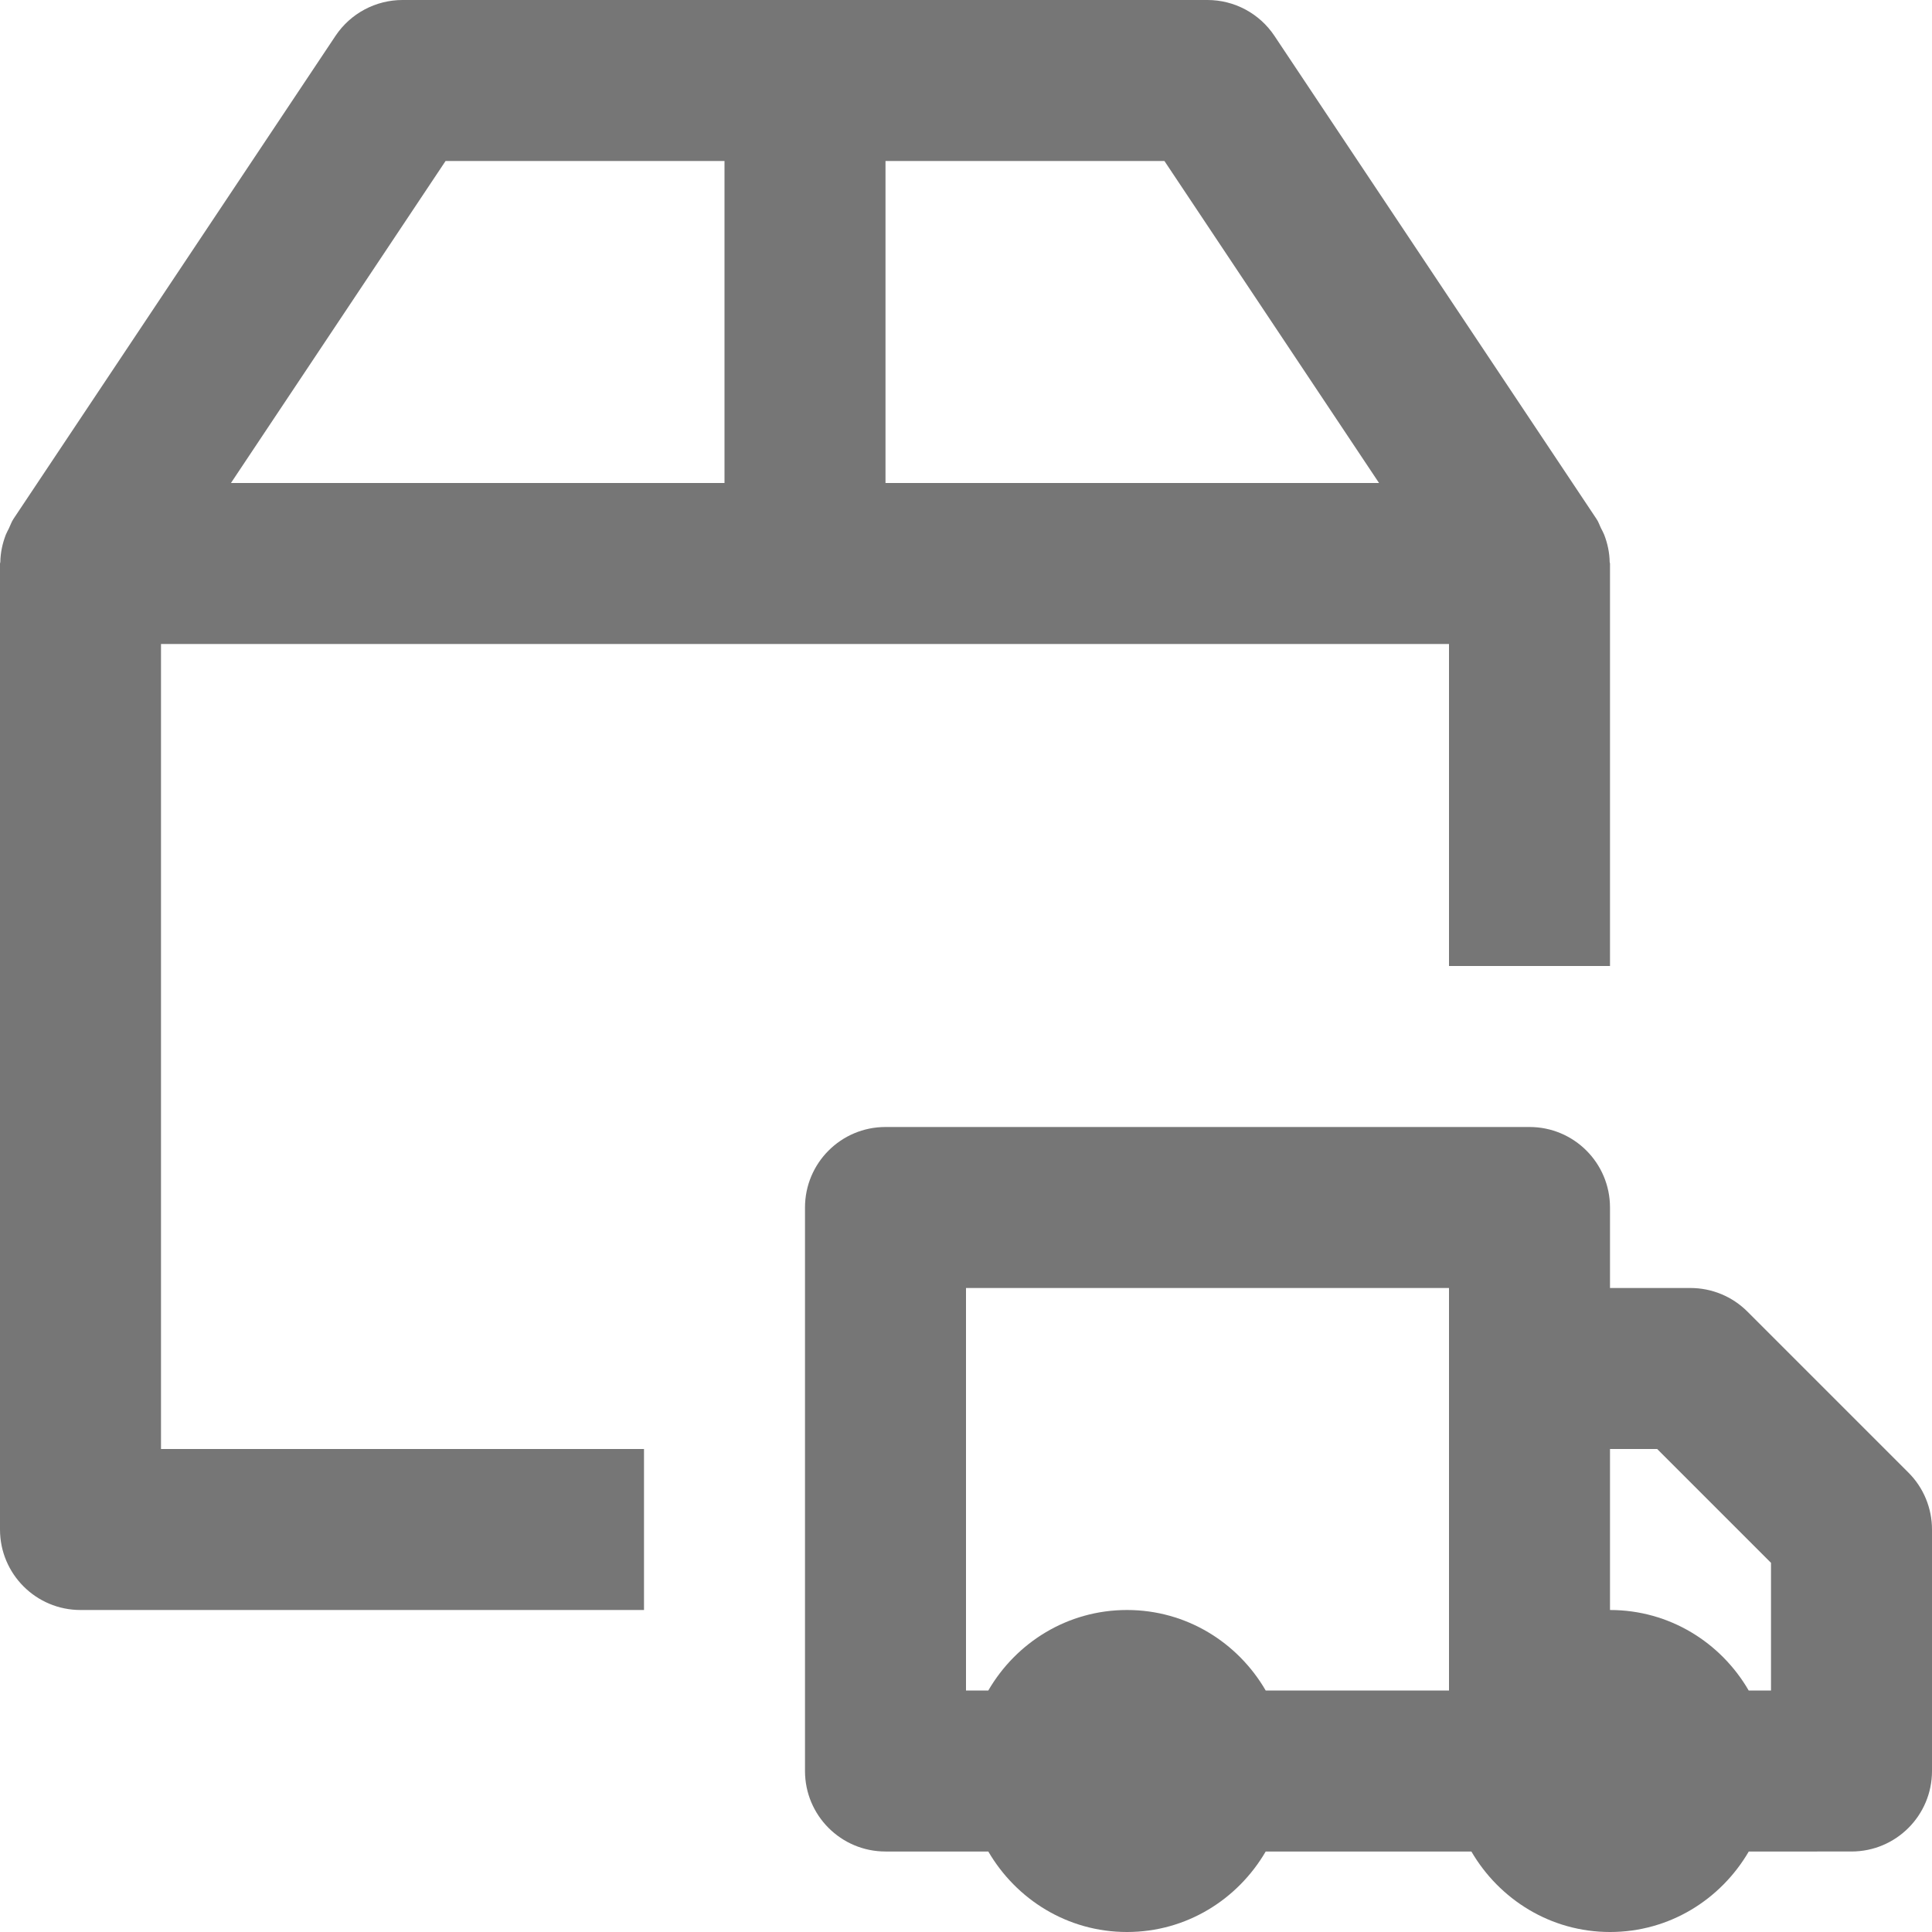 <?xml version="1.0" encoding="iso-8859-1"?>
<!-- Generator: Adobe Illustrator 16.0.0, SVG Export Plug-In . SVG Version: 6.00 Build 0)  -->
<!DOCTYPE svg PUBLIC "-//W3C//DTD SVG 1.1//EN" "http://www.w3.org/Graphics/SVG/1.1/DTD/svg11.dtd">
<svg version="1.1" xmlns="http://www.w3.org/2000/svg" xmlns:xlink="http://www.w3.org/1999/xlink" x="0px" y="0px" width="24px"
	 height="24px" viewBox="0 0 24 24" style="enable-background:new 0 0 24 24;" xml:space="preserve">
<g id="Frame_-_24px">
	<rect style="fill:none;" width="24" height="24"/>
</g>
<g id="Line_Icons">
	<g>
		<path style="fill:#767676;" d="M2,8h16v4h2V7c0-0.007-0.004-0.012-0.004-0.018c-0.002-0.117-0.026-0.23-0.068-0.339
			c-0.011-0.028-0.025-0.053-0.039-0.08c-0.019-0.038-0.031-0.08-0.057-0.117l-4-6C15.646,0.167,15.334,0,15,0H5
			C4.666,0,4.354,0.167,4.168,0.445l-4,6C0.143,6.482,0.13,6.524,0.111,6.563C0.098,6.59,0.083,6.615,0.072,6.643
			C0.03,6.752,0.006,6.865,0.004,6.982C0.004,6.988,0,6.993,0,7v12c0,0.552,0.447,1,1,1h7v-2H2V8z M17.131,6H11V2h3.465L17.131,6z
			 M5.535,2H9v4H2.869L5.535,2z"/>
		<path style="fill:#767676;" d="M23.707,18.293l-2-2C21.52,16.106,21.266,16,21,16h-1v-1c0-0.552-0.447-1-1-1h-8
			c-0.553,0-1,0.448-1,1v7c0,0.552,0.447,1,1,1h1.277c0.347,0.595,0.984,1,1.723,1s1.376-0.405,1.723-1h2.555
			c0.347,0.595,0.984,1,1.723,1s1.376-0.405,1.723-1H23c0.553,0,1-0.448,1-1v-3C24,18.735,23.895,18.48,23.707,18.293z M12,16h6v5
			h-2.277c-0.346-0.596-0.984-1-1.723-1s-1.377,0.404-1.723,1H12V16z M22,21h-0.277c-0.346-0.596-0.984-1-1.723-1v-2h0.586
			L22,19.414V21z"/>
	</g>
</g>
</svg>
